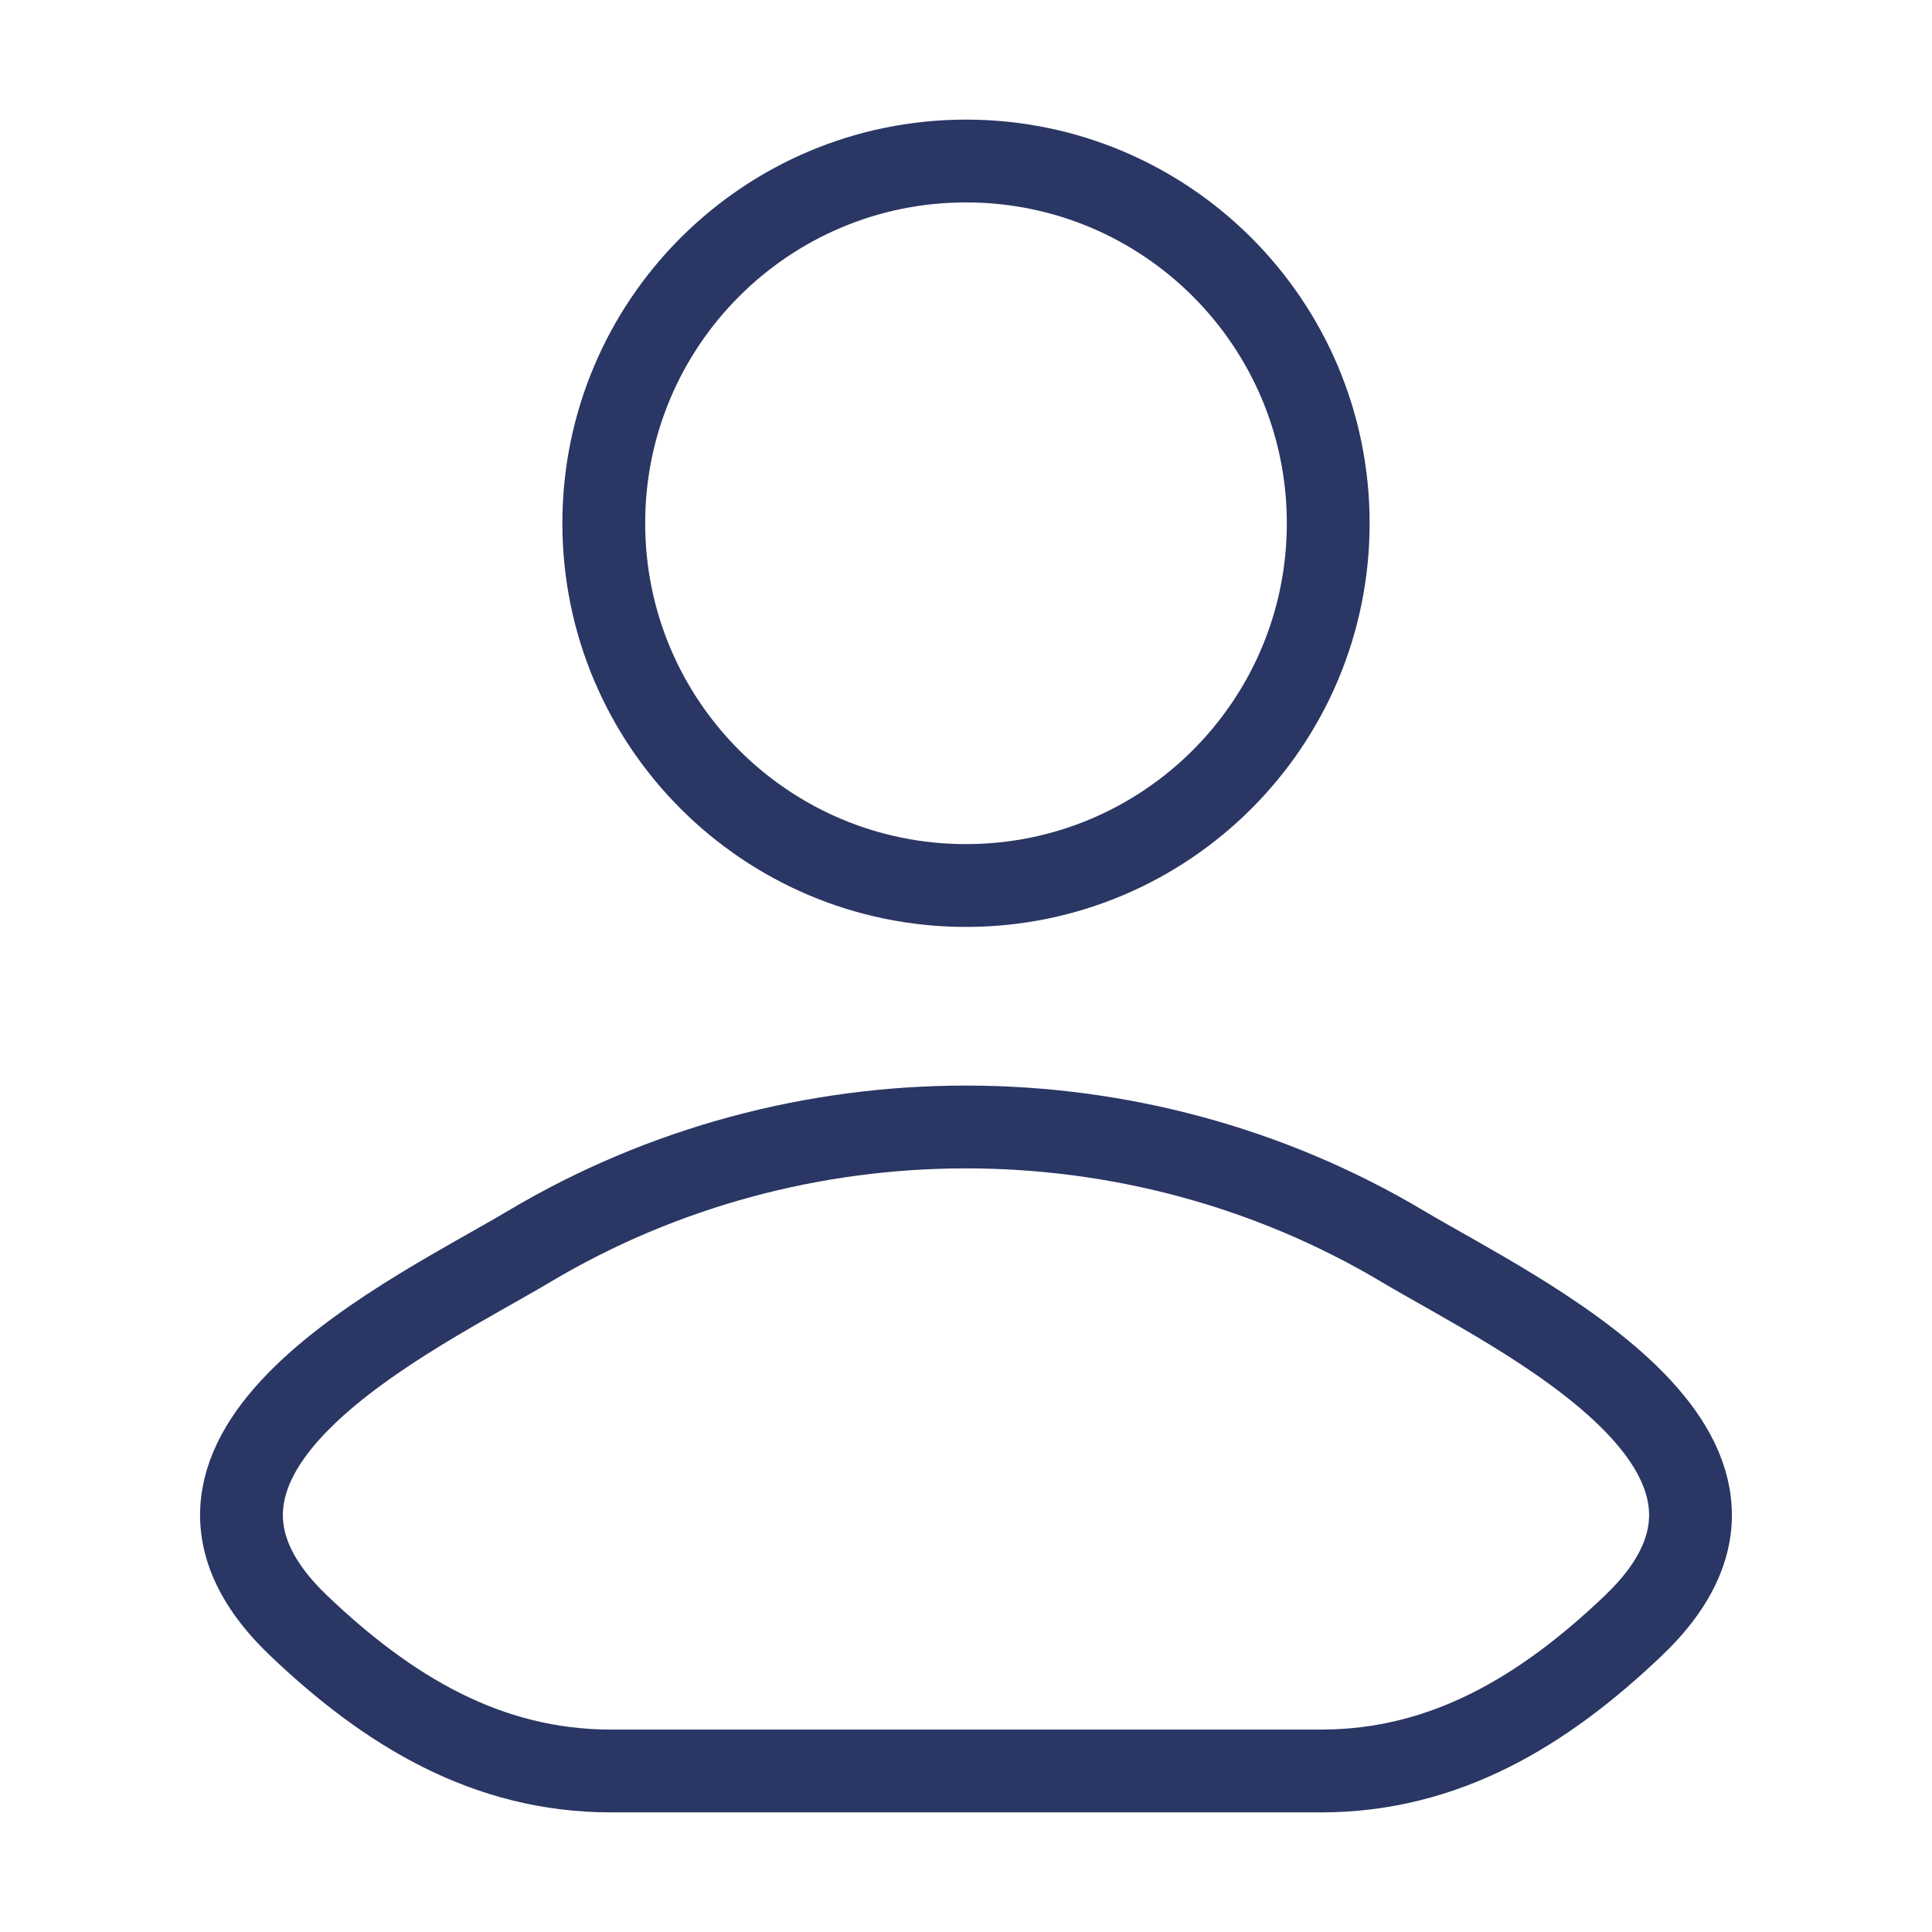 <svg width="35" height="35" viewBox="0 0 35 35" fill="none" xmlns="http://www.w3.org/2000/svg">
<path d="M9.592 22.577C7.529 23.806 2.119 26.314 5.414 29.453C7.024 30.987 8.816 32.083 11.07 32.083H23.93C26.184 32.083 27.976 30.987 29.586 29.453C32.88 26.314 27.471 23.806 25.408 22.577C20.57 19.696 14.431 19.696 9.592 22.577Z" stroke="#2A3663" stroke-width="1.5" stroke-linecap="round" stroke-linejoin="round"/>
<path d="M24.062 9.479C24.062 13.104 21.124 16.042 17.5 16.042C13.876 16.042 10.938 13.104 10.938 9.479C10.938 5.855 13.876 2.917 17.5 2.917C21.124 2.917 24.062 5.855 24.062 9.479Z" stroke="#2A3663" stroke-width="1.5"/>
</svg>
